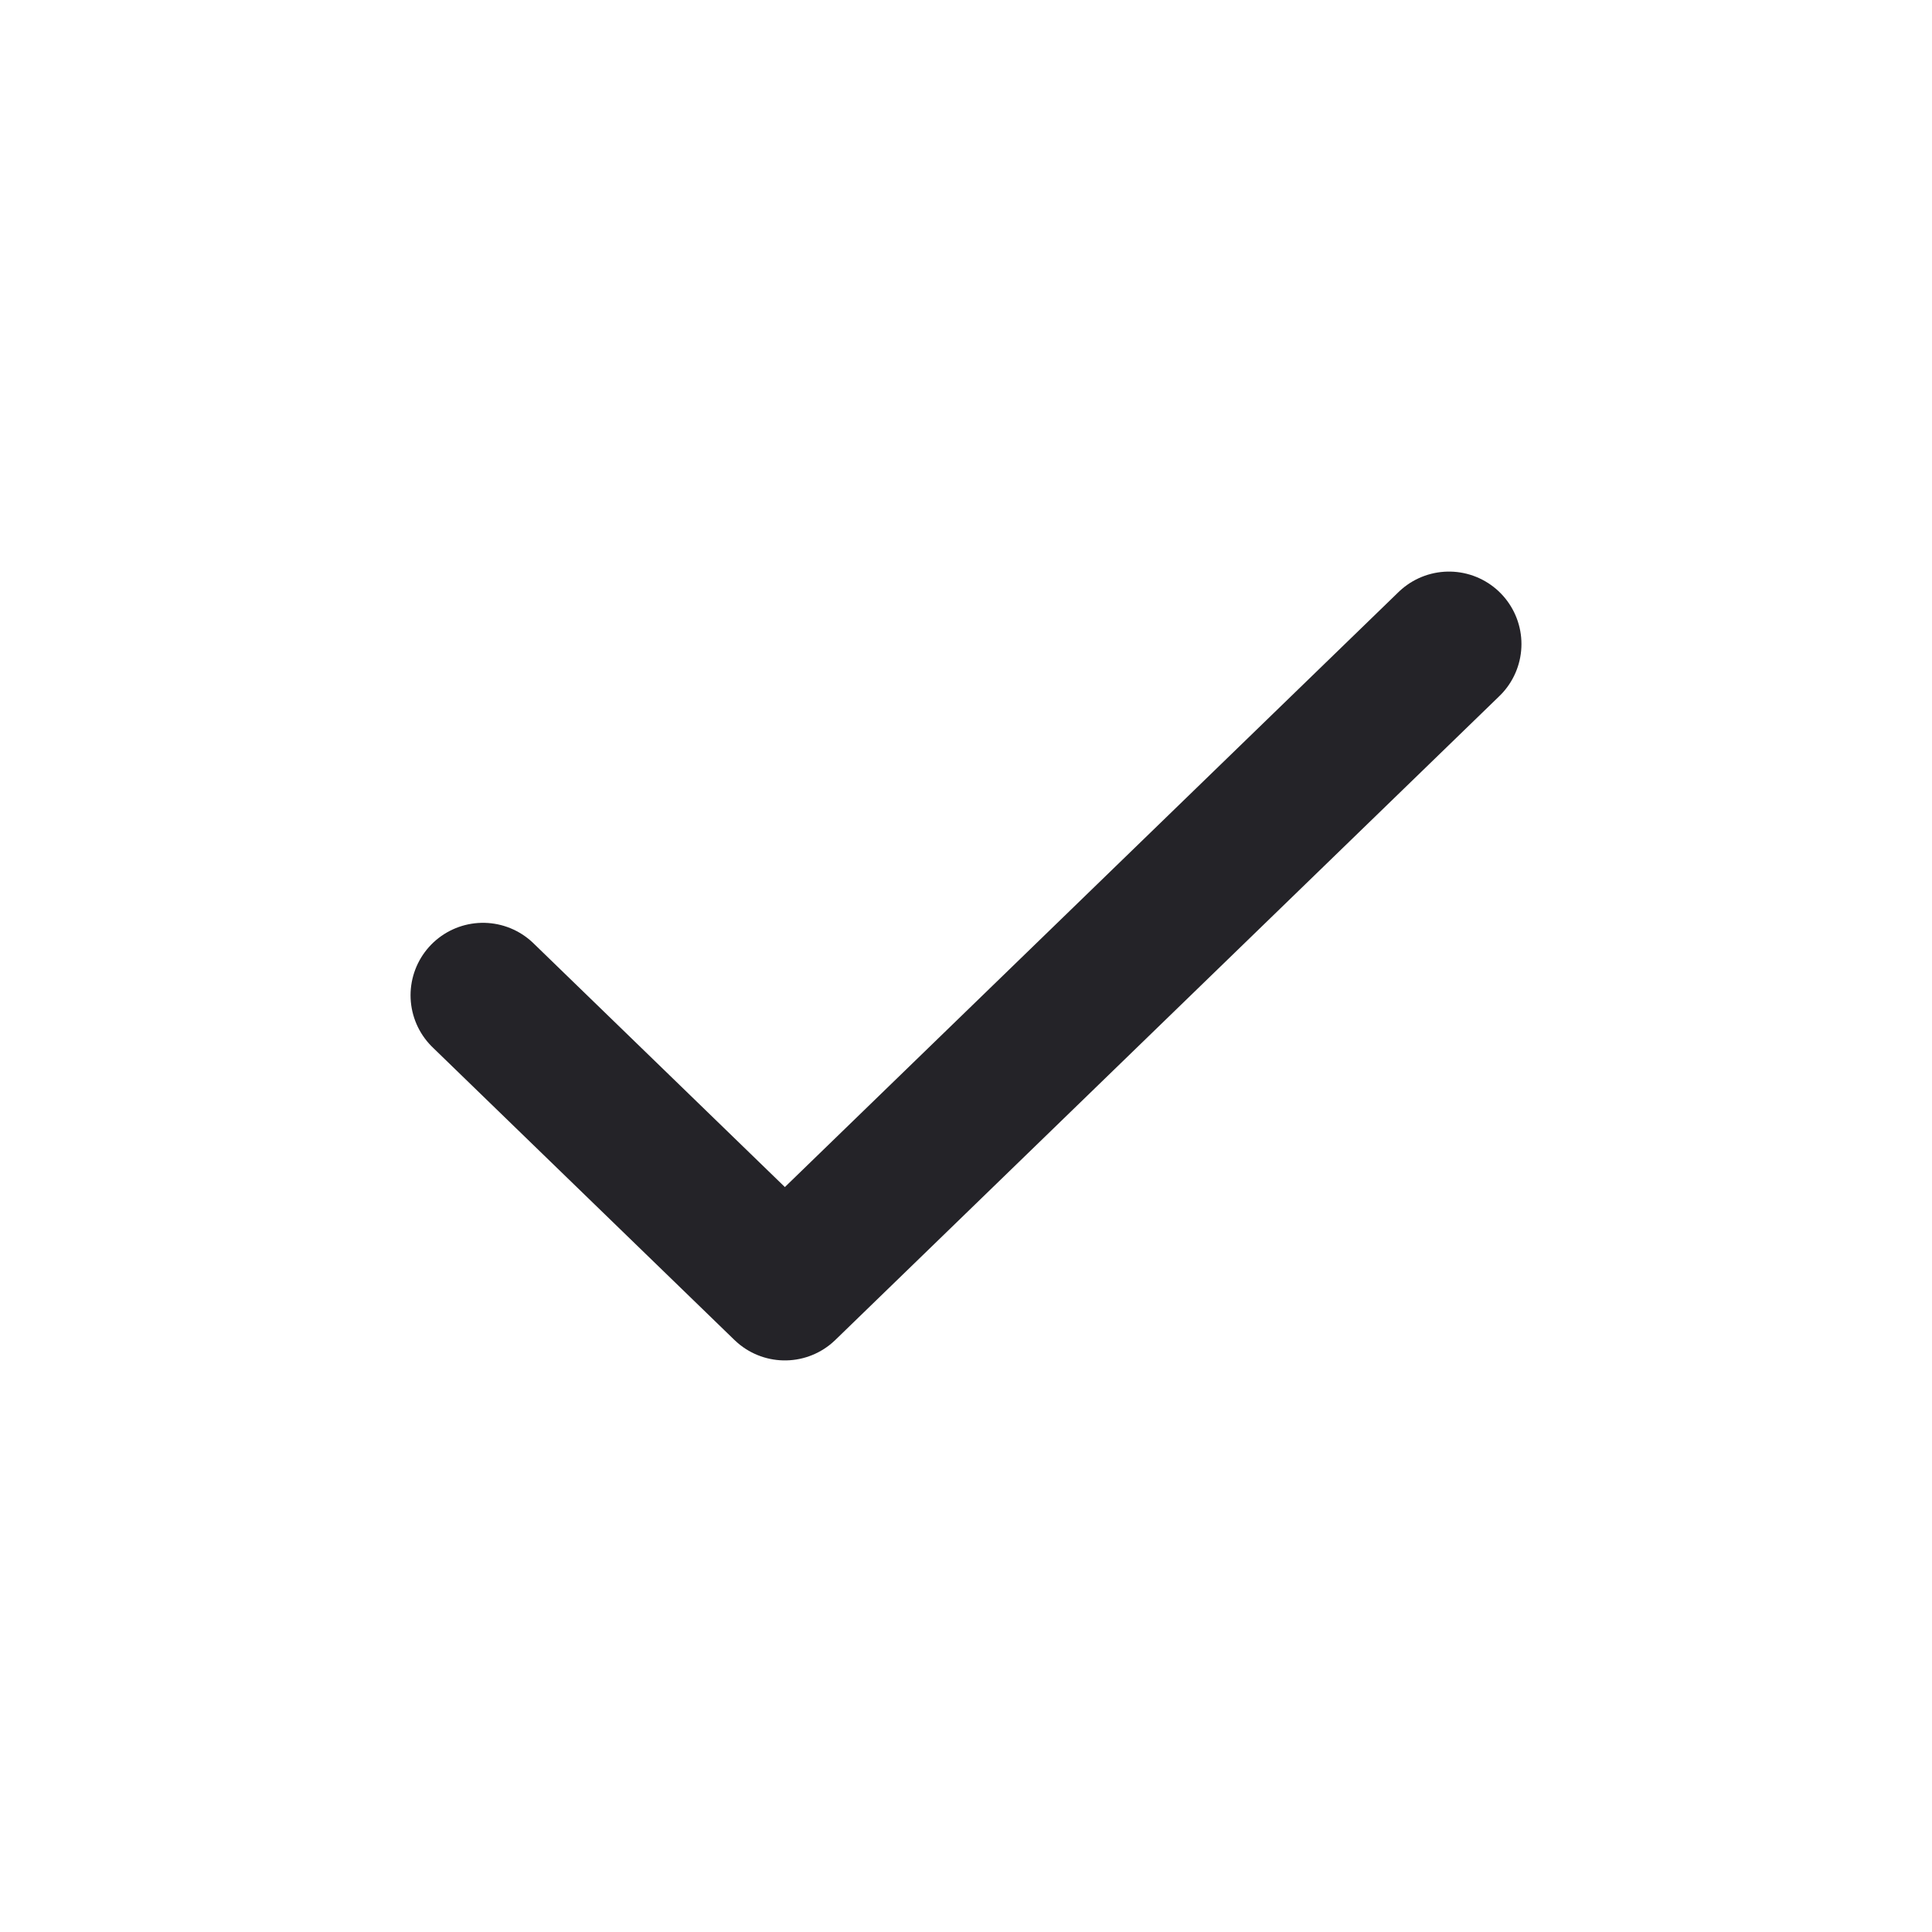 <svg width="20" height="20" viewBox="0 0 20 20" fill="none" xmlns="http://www.w3.org/2000/svg">
<path d="M15 6.667L8.125 13.333L5 10.303" stroke="#242328" stroke-width="1.5" stroke-linecap="round" stroke-linejoin="round"/>
</svg>
